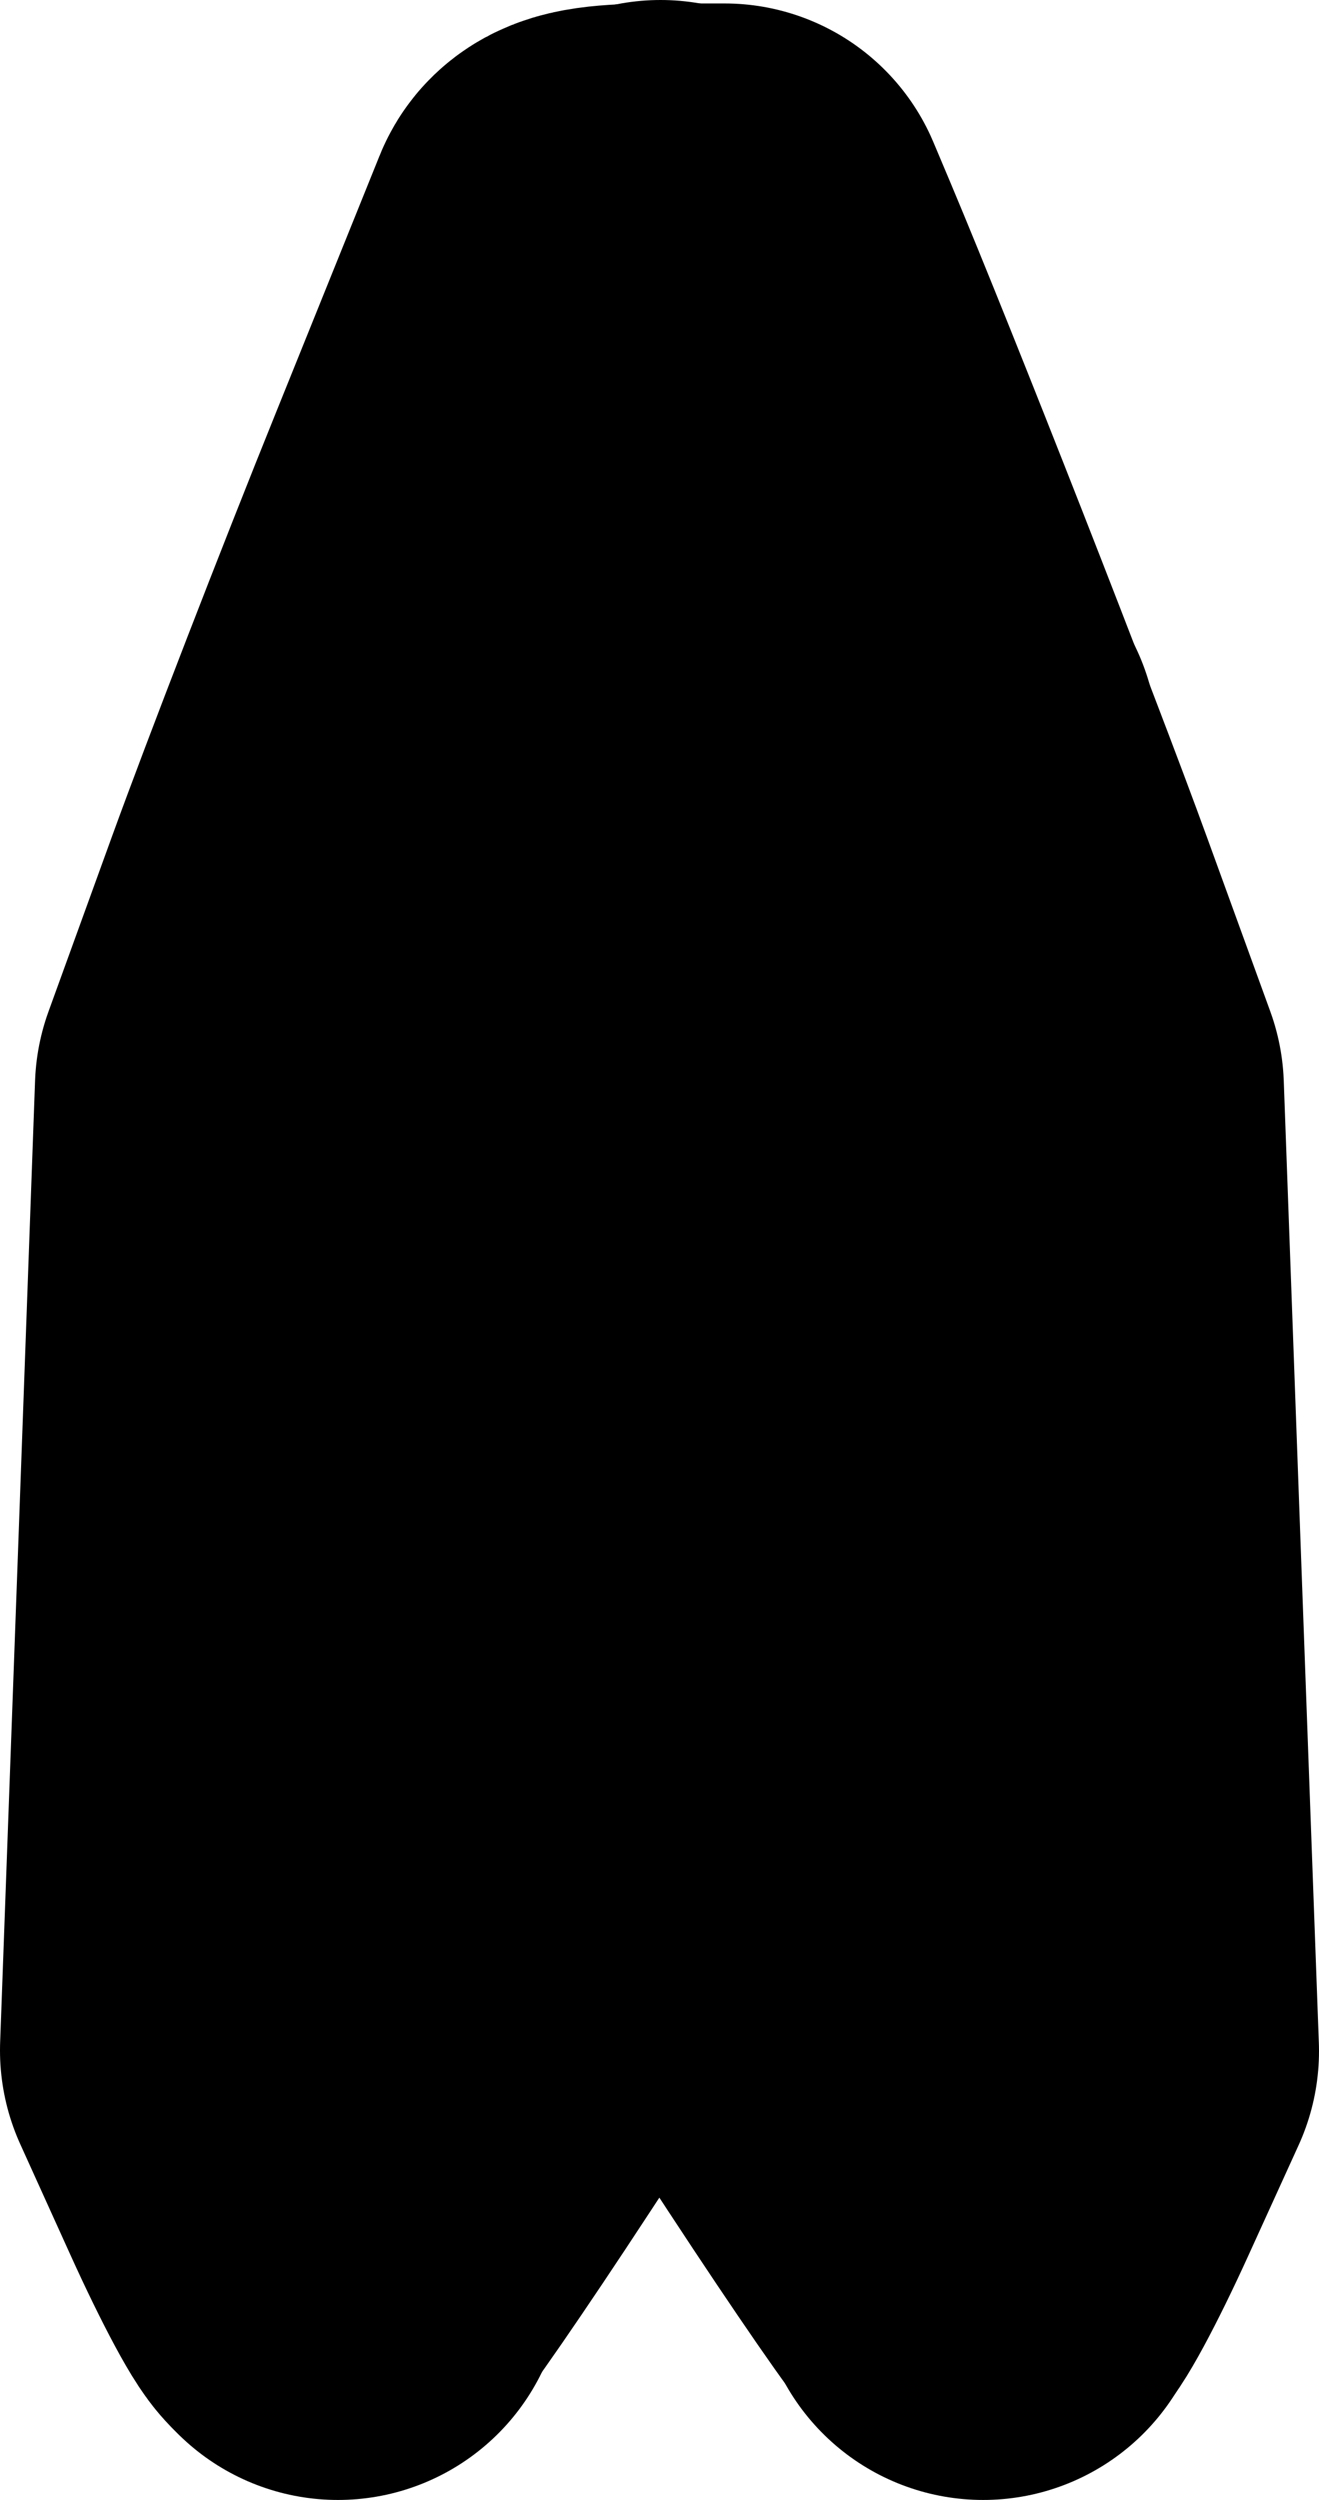 <?xml version="1.0" ?>
<svg xmlns="http://www.w3.org/2000/svg" xmlns:cc="http://creativecommons.org/ns#" xmlns:dc="http://purl.org/dc/elements/1.1/" xmlns:ev="http://www.w3.org/2001/xml-events" xmlns:inkscape="http://www.inkscape.org/namespaces/inkscape" xmlns:rdf="http://www.w3.org/1999/02/22-rdf-syntax-ns#" xmlns:sodipodi="http://sodipodi.sourceforge.net/DTD/sodipodi-0.dtd" xmlns:svg="http://www.w3.org/2000/svg" xmlns:xlink="http://www.w3.org/1999/xlink" baseProfile="full" height="27.544" id="svg1" inkscape:version="0.92.4 (5da689c313, 2019-01-14)" sodipodi:docname="e190-e2.svg" version="1.1" viewBox="0 0 14.543 27.544" width="14.543">
	<defs/>
	<path d="M 4.297,8.216 L 3.726,25.044" id="path5515" inkscape:connector-curvature="0" sodipodi:nodetypes="cc" style="color:#000000;clip-rule:nonzero;display:inline;overflow:visible;visibility:visible;opacity:1;isolation:auto;mix-blend-mode:normal;color-interpolation:sRGB;color-interpolation-filters:linearRGB;solid-color:#000000;solid-opacity:1;vector-effect:none;fill:black;fill-opacity:1;fill-rule:nonzero;stroke:#000000;stroke-width:5.0;stroke-linecap:round;stroke-linejoin:round;stroke-dasharray:none;stroke-dashoffset:0;stroke-opacity:1;marker:none;marker-start:none;marker-mid:none;marker-end:none;color-rendering:auto;image-rendering:auto;shape-rendering:auto;text-rendering:auto;enable-background:accumulate;"/>
	<path d="M 7.283,2.5 L 7.283,15.551" id="path5517" inkscape:connector-curvature="0" style="color:#000000;clip-rule:nonzero;display:inline;overflow:visible;visibility:visible;opacity:1;isolation:auto;mix-blend-mode:normal;color-interpolation:sRGB;color-interpolation-filters:linearRGB;solid-color:#000000;solid-opacity:1;vector-effect:none;fill:black;fill-opacity:1;fill-rule:nonzero;stroke:#000000;stroke-width:5.0;stroke-linecap:round;stroke-linejoin:round;stroke-dasharray:none;stroke-dashoffset:0;stroke-opacity:1;marker:none;marker-start:none;marker-mid:none;marker-end:none;color-rendering:auto;image-rendering:auto;shape-rendering:auto;text-rendering:auto;enable-background:accumulate;"/>
	<path d="M 10.268,8.216 L 10.84,25.044" id="path5519" inkscape:connector-curvature="0" sodipodi:nodetypes="cc" style="color:#000000;clip-rule:nonzero;display:inline;overflow:visible;visibility:visible;opacity:1;isolation:auto;mix-blend-mode:normal;color-interpolation:sRGB;color-interpolation-filters:linearRGB;solid-color:#000000;solid-opacity:1;vector-effect:none;fill:black;fill-opacity:1;fill-rule:nonzero;stroke:#000000;stroke-width:5.0;stroke-linecap:round;stroke-linejoin:round;stroke-dasharray:none;stroke-dashoffset:0;stroke-opacity:1;marker:none;marker-start:none;marker-mid:none;marker-end:none;color-rendering:auto;image-rendering:auto;shape-rendering:auto;text-rendering:auto;enable-background:accumulate;"/>
	<path d="M 3.053,23.811 L 2.5,22.591 L 2.693,17.294 L 2.885,11.997 L 3.581,10.079 C 3.964,9.024 4.769,6.945 5.37,5.459 C 5.97,3.972 6.481,2.707 6.505,2.647 C 6.535,2.572 6.773,2.538 7.268,2.538 L 7.988,2.538 L 8.181,2.996 C 8.853,4.593 10.383,8.494 10.966,10.1 L 11.656,11.997 L 11.849,17.298 L 12.043,22.599 L 11.489,23.815 C 11.185,24.484 10.896,25.017 10.847,25.001 C 10.798,24.985 10.177,24.087 9.468,23.006 L 8.179,21.04 L 7.725,18.206 L 7.271,15.373 L 6.819,18.202 L 6.368,21.031 L 5.075,23.001 C 4.365,24.085 3.743,24.985 3.694,25.001 C 3.645,25.017 3.357,24.482 3.053,23.811 L 3.053,23.811" id="path5521" inkscape:connector-curvature="0" style="color:#000000;clip-rule:nonzero;display:inline;overflow:visible;visibility:visible;opacity:1;isolation:auto;mix-blend-mode:normal;color-interpolation:sRGB;color-interpolation-filters:linearRGB;solid-color:#000000;solid-opacity:1;vector-effect:none;fill:black;fill-opacity:1;fill-rule:nonzero;stroke:#000000;stroke-width:5.0;stroke-linecap:round;stroke-linejoin:round;stroke-dasharray:none;stroke-dashoffset:0;stroke-opacity:1;marker:none;marker-start:none;marker-mid:none;marker-end:none;color-rendering:auto;image-rendering:auto;shape-rendering:auto;text-rendering:auto;enable-background:accumulate;"/>
</svg>
